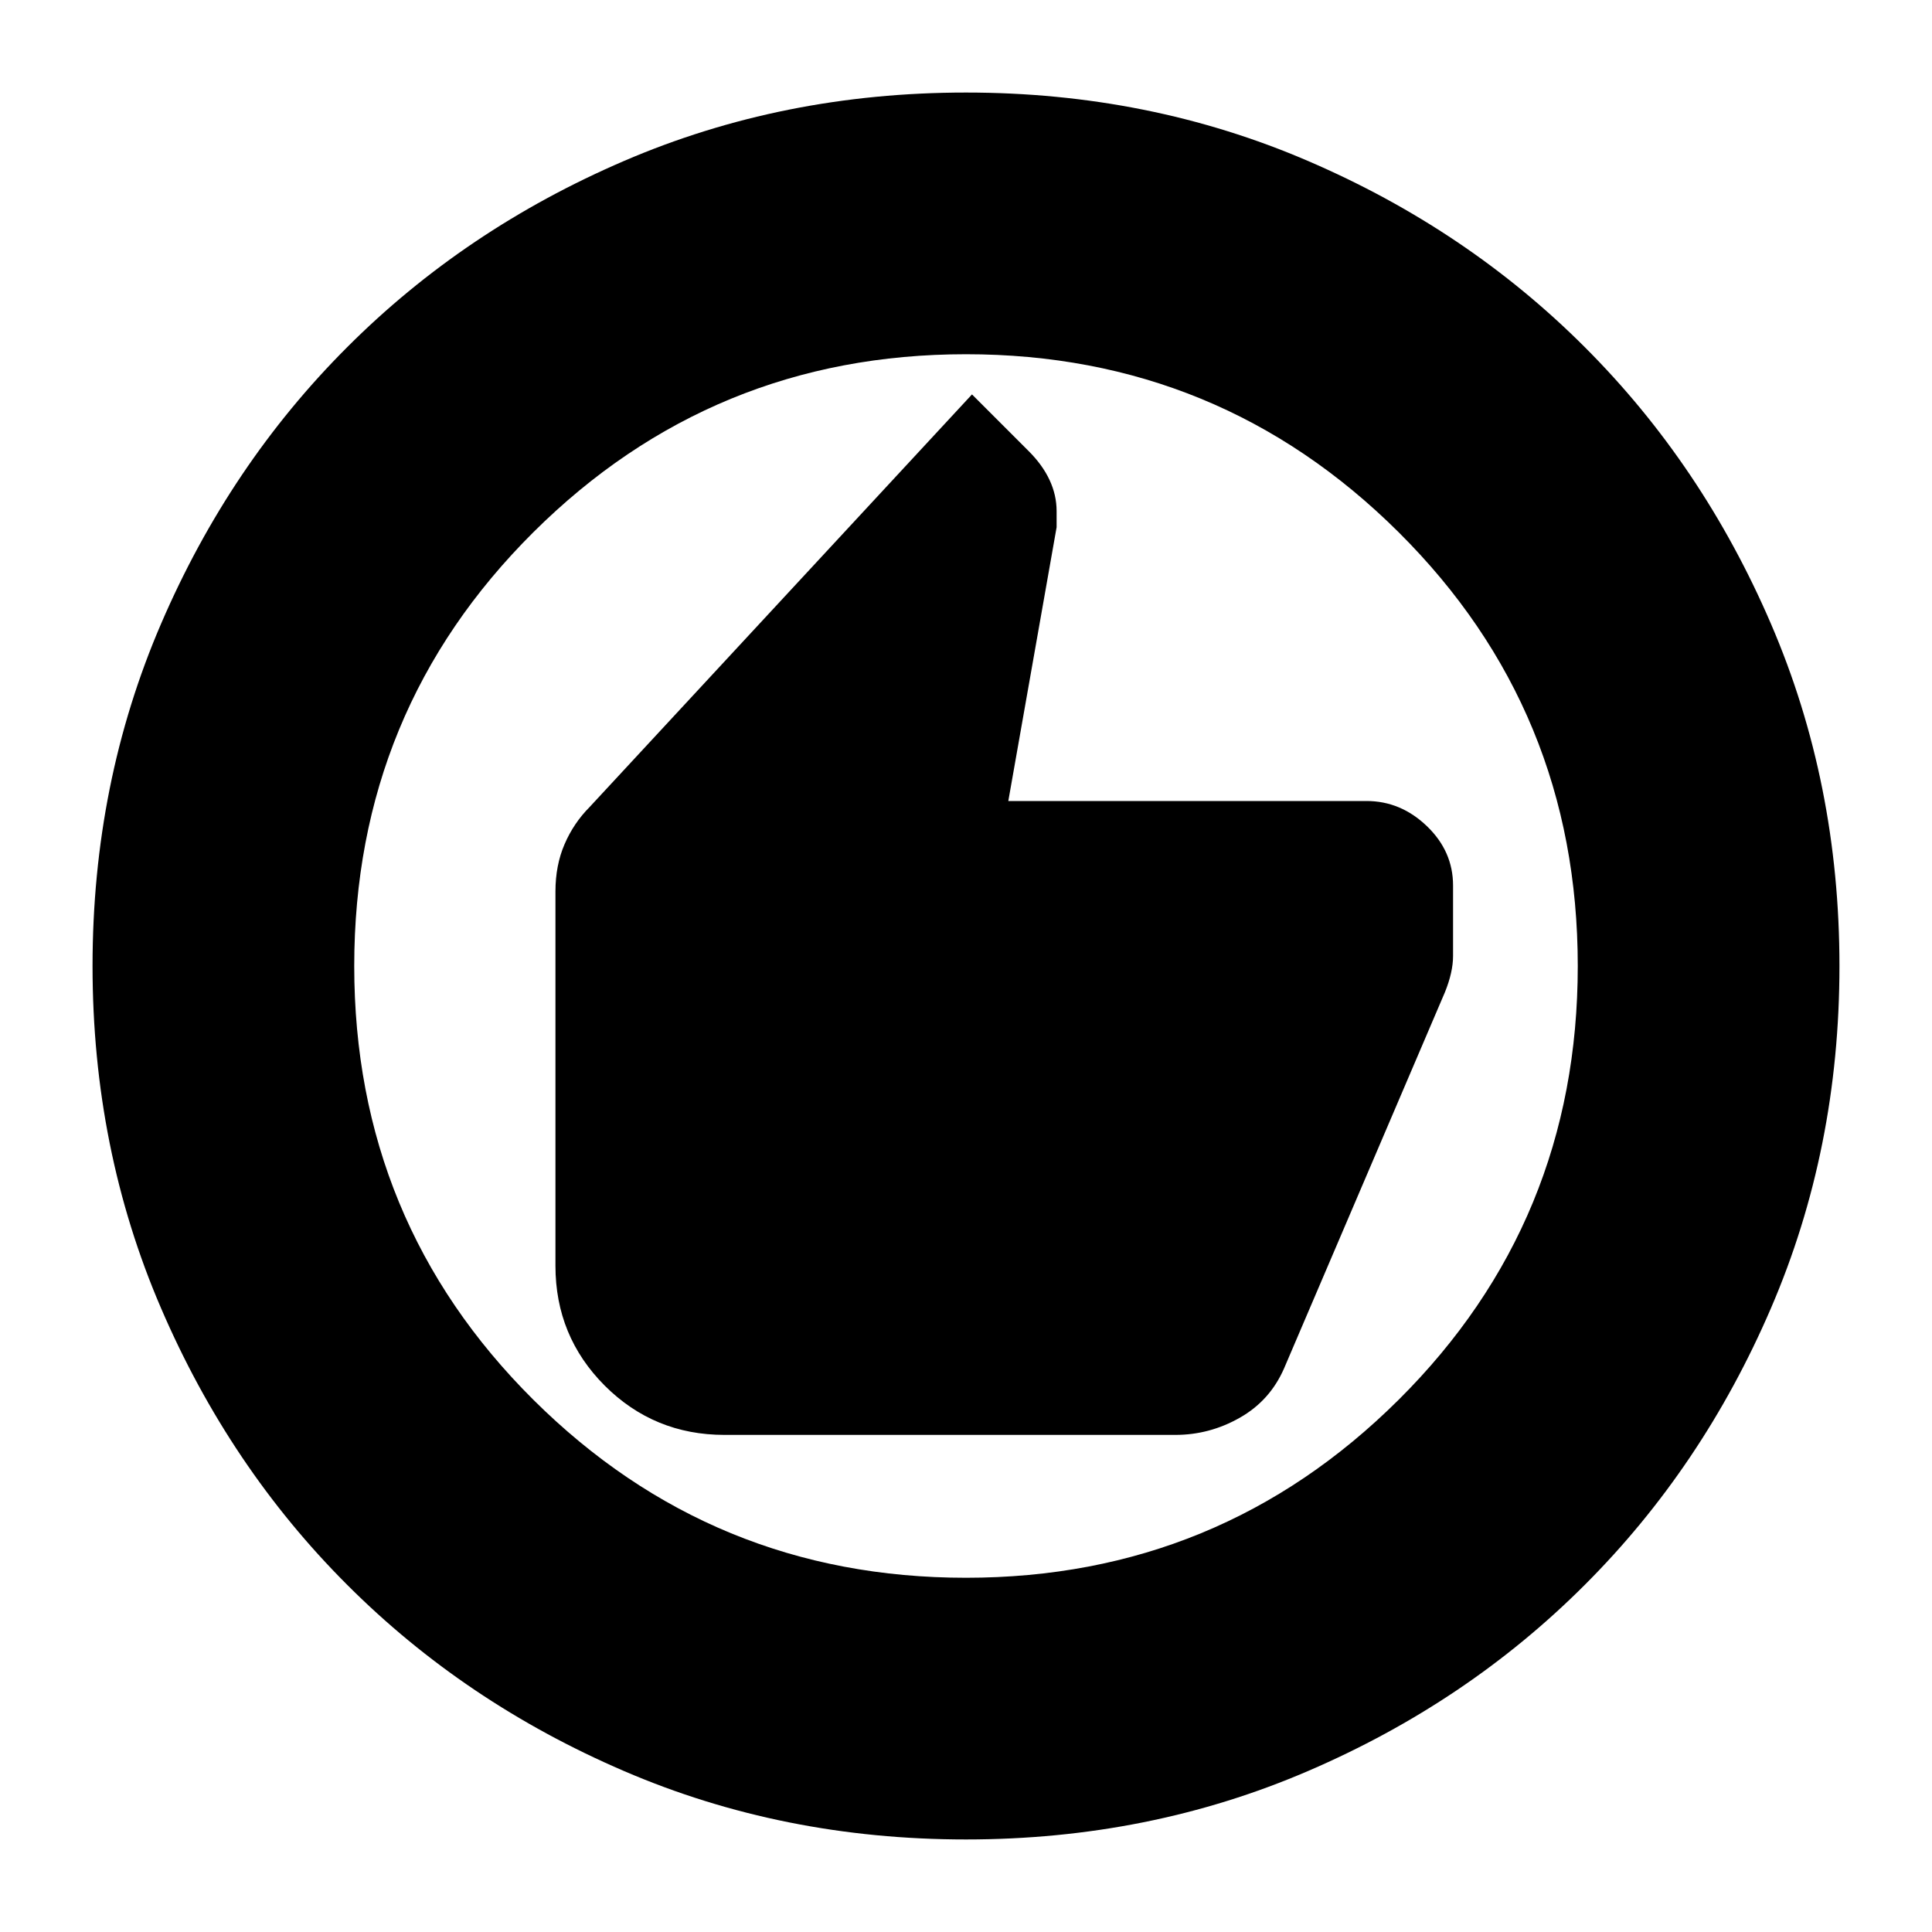 <svg xmlns="http://www.w3.org/2000/svg" height="20" width="20"><path d="M7.5 14.854H12.167Q12.521 14.854 12.833 14.677Q13.146 14.5 13.292 14.167L14.958 10.271Q15 10.167 15.021 10.073Q15.042 9.979 15.042 9.896V9.167Q15.042 8.812 14.771 8.552Q14.5 8.292 14.146 8.292H10.438L10.938 5.458V5.292Q10.938 5.125 10.865 4.969Q10.792 4.812 10.646 4.667L10.062 4.083L6.104 8.354Q5.938 8.521 5.844 8.74Q5.75 8.958 5.75 9.229V13.104Q5.75 13.833 6.26 14.344Q6.771 14.854 7.5 14.854ZM10 19.042Q8.104 19.042 6.458 18.333Q4.812 17.625 3.594 16.406Q2.375 15.188 1.667 13.542Q0.958 11.896 0.958 10Q0.958 8.104 1.667 6.458Q2.375 4.812 3.594 3.594Q4.812 2.375 6.458 1.667Q8.104 0.958 10 0.958Q11.896 0.958 13.542 1.667Q15.188 2.375 16.406 3.594Q17.625 4.812 18.333 6.458Q19.042 8.104 19.042 10Q19.042 11.896 18.333 13.542Q17.625 15.188 16.406 16.406Q15.188 17.625 13.542 18.333Q11.896 19.042 10 19.042ZM10 10Q10 10 10 10Q10 10 10 10Q10 10 10 10Q10 10 10 10Q10 10 10 10Q10 10 10 10Q10 10 10 10Q10 10 10 10ZM10 16.333Q12.625 16.333 14.479 14.49Q16.333 12.646 16.333 10Q16.333 7.354 14.479 5.51Q12.625 3.667 10 3.667Q7.375 3.667 5.521 5.51Q3.667 7.354 3.667 10Q3.667 12.646 5.521 14.49Q7.375 16.333 10 16.333Z"/></svg>